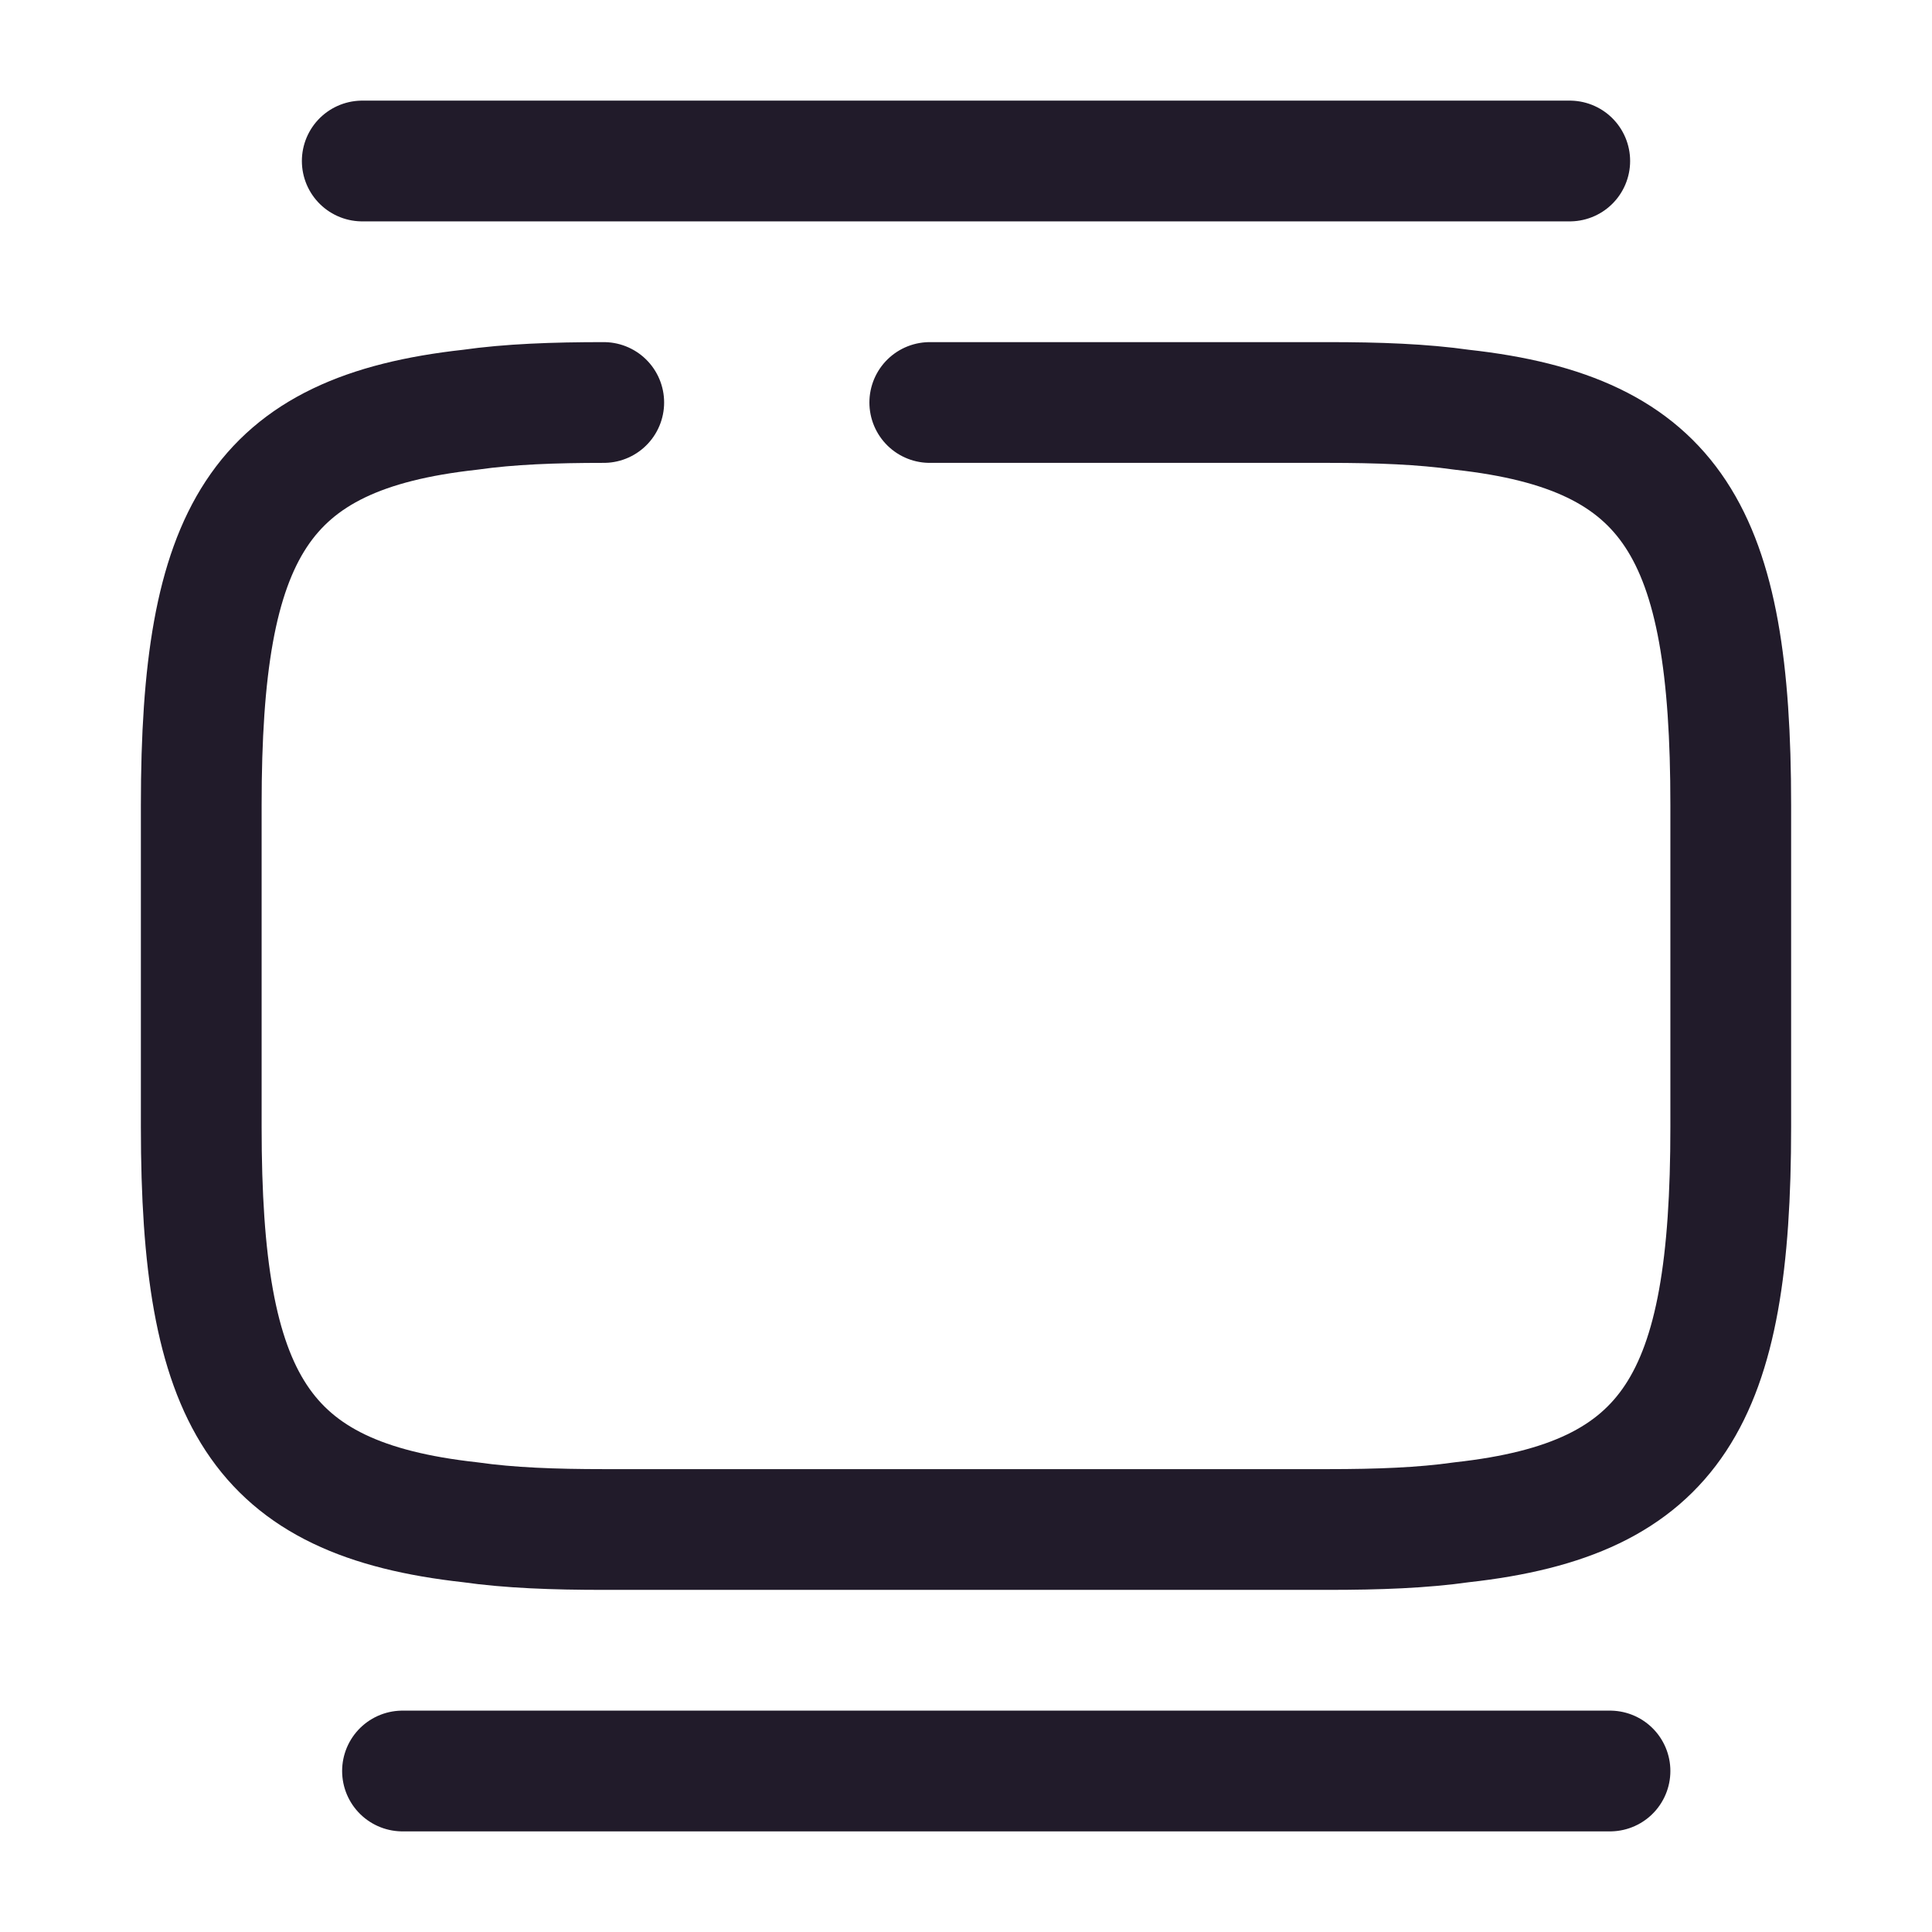 <svg width="24" height="24" viewBox="0 0 24 24" fill="none" xmlns="http://www.w3.org/2000/svg">
<path d="M11.55 5H16.5C17.12 5 17.67 5.02 18.16 5.09C20.79 5.38 21.5 6.62 21.5 10V14C21.5 17.38 20.79 18.62 18.16 18.91C17.67 18.98 17.12 19 16.5 19H7.5C6.88 19 6.33 18.98 5.84 18.91C3.21 18.62 2.5 17.38 2.5 14V10C2.5 6.62 3.21 5.38 5.84 5.09C6.33 5.02 6.88 5 7.5 5" stroke="#211B2A" stroke-width="1.5" stroke-linecap="round" stroke-linejoin="round"/>
<path d="M4.5 2H19.5" stroke="#211B2A" stroke-width="1.5" stroke-linecap="round" stroke-linejoin="round"/>
<path d="M5 22H20" stroke="#211B2A" stroke-width="1.5" stroke-linecap="round" stroke-linejoin="round"/>
</svg>

